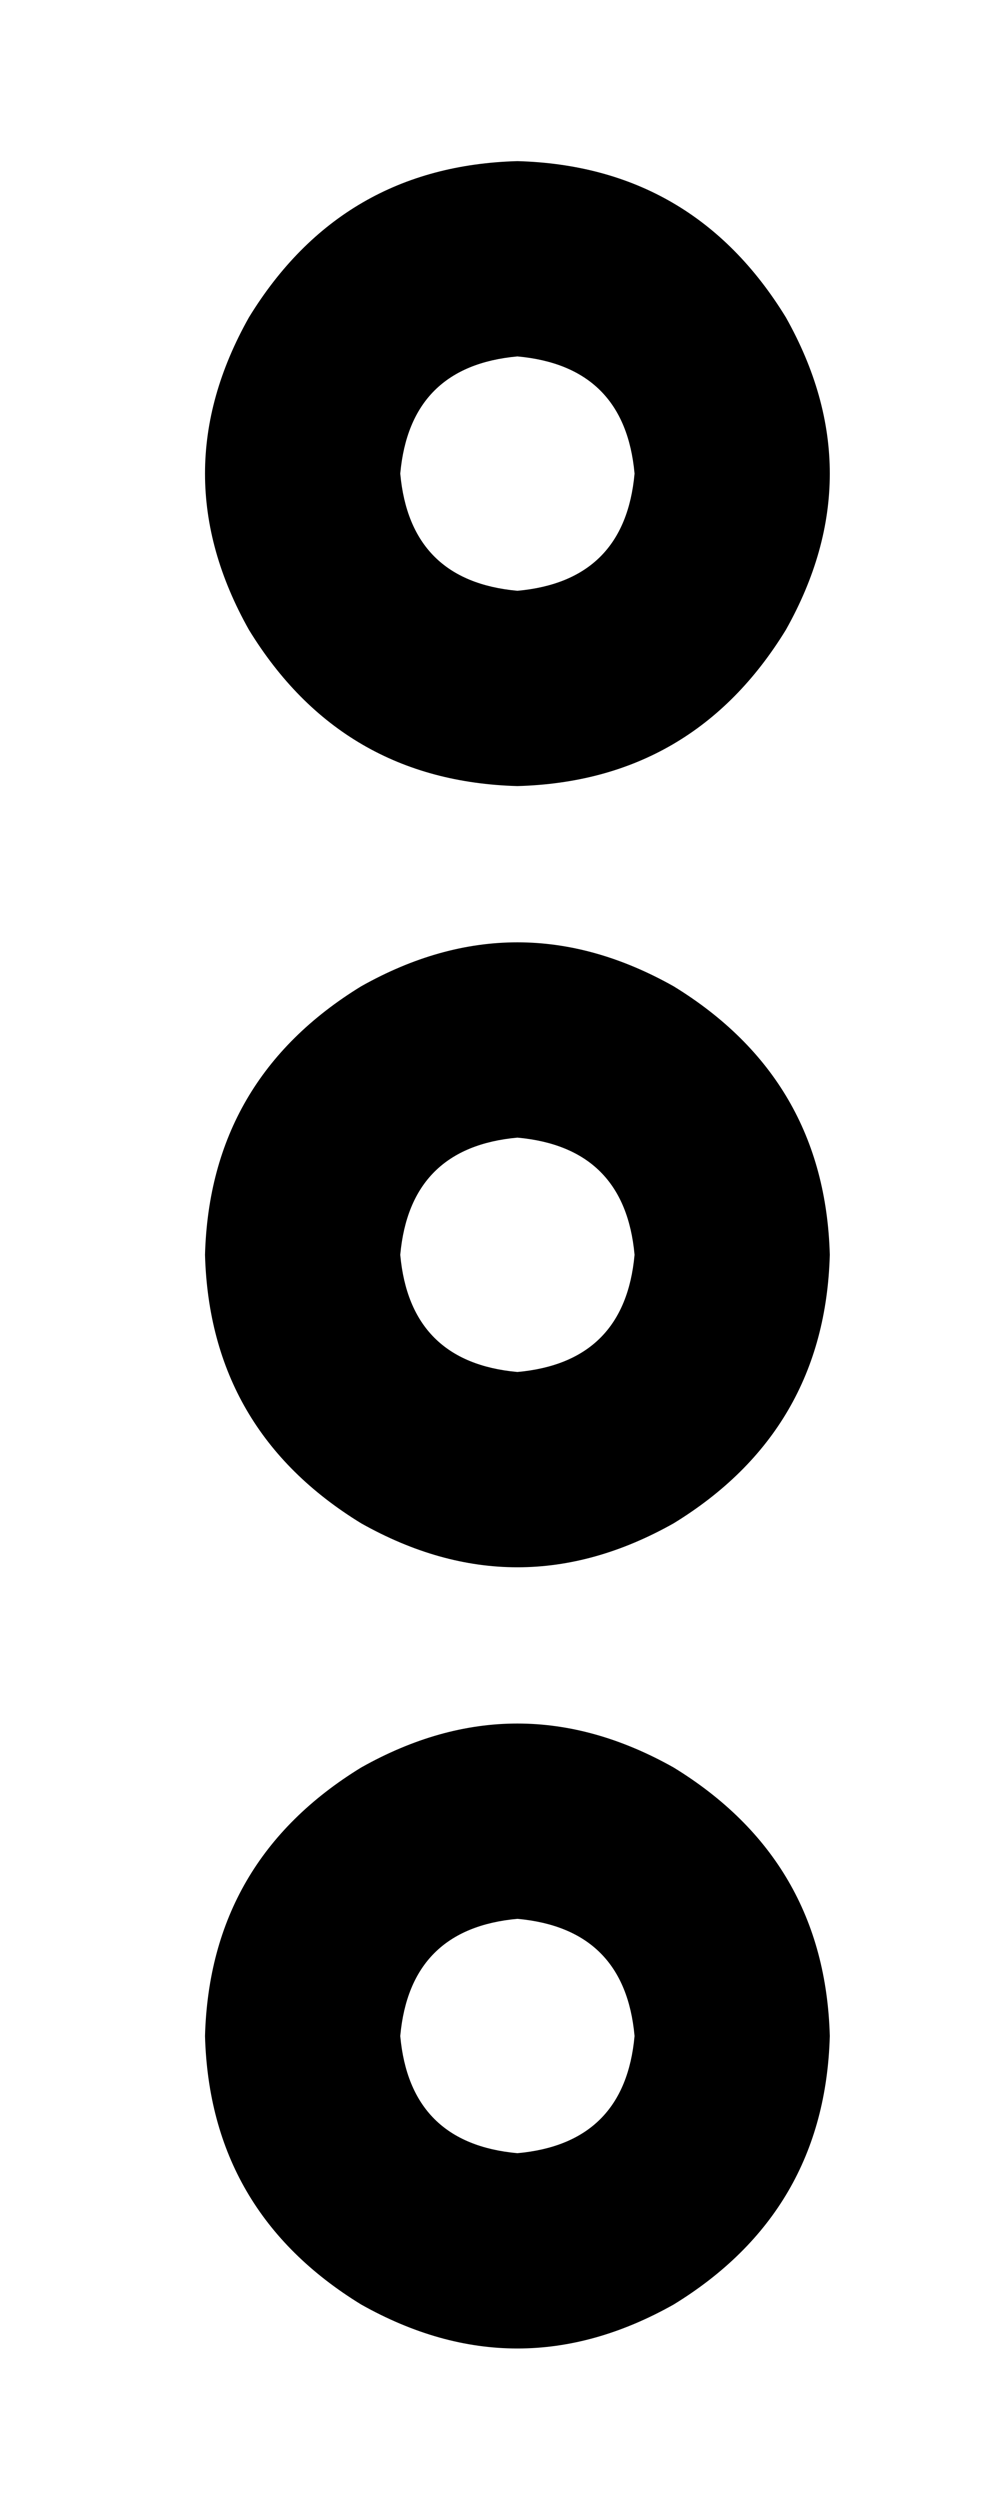 <?xml version="1.0" standalone="no"?>
<!DOCTYPE svg PUBLIC "-//W3C//DTD SVG 1.1//EN" "http://www.w3.org/Graphics/SVG/1.1/DTD/svg11.dtd" >
<svg xmlns="http://www.w3.org/2000/svg" xmlns:xlink="http://www.w3.org/1999/xlink" version="1.1" viewBox="-10 -40 202 512">
   <path fill="currentColor"
d="M96 33q-22 2 -24 24q2 22 24 24q22 -2 24 -24q-2 -22 -24 -24v0zM96 121q-36 -1 -55 -32q-18 -32 0 -64q19 -31 55 -32q36 1 55 32q18 32 0 64q-19 31 -55 32v0zM120 217q-2 -22 -24 -24q-22 2 -24 24q2 22 24 24q22 -2 24 -24v0zM32 217q1 -36 32 -55q32 -18 64 0
q31 19 32 55q-1 36 -32 55q-32 18 -64 0q-31 -19 -32 -55v0zM120 377q-2 -22 -24 -24q-22 2 -24 24q2 22 24 24q22 -2 24 -24v0zM32 377q1 -36 32 -55q32 -18 64 0q31 19 32 55q-1 36 -32 55q-32 18 -64 0q-31 -19 -32 -55v0z" />
</svg>
